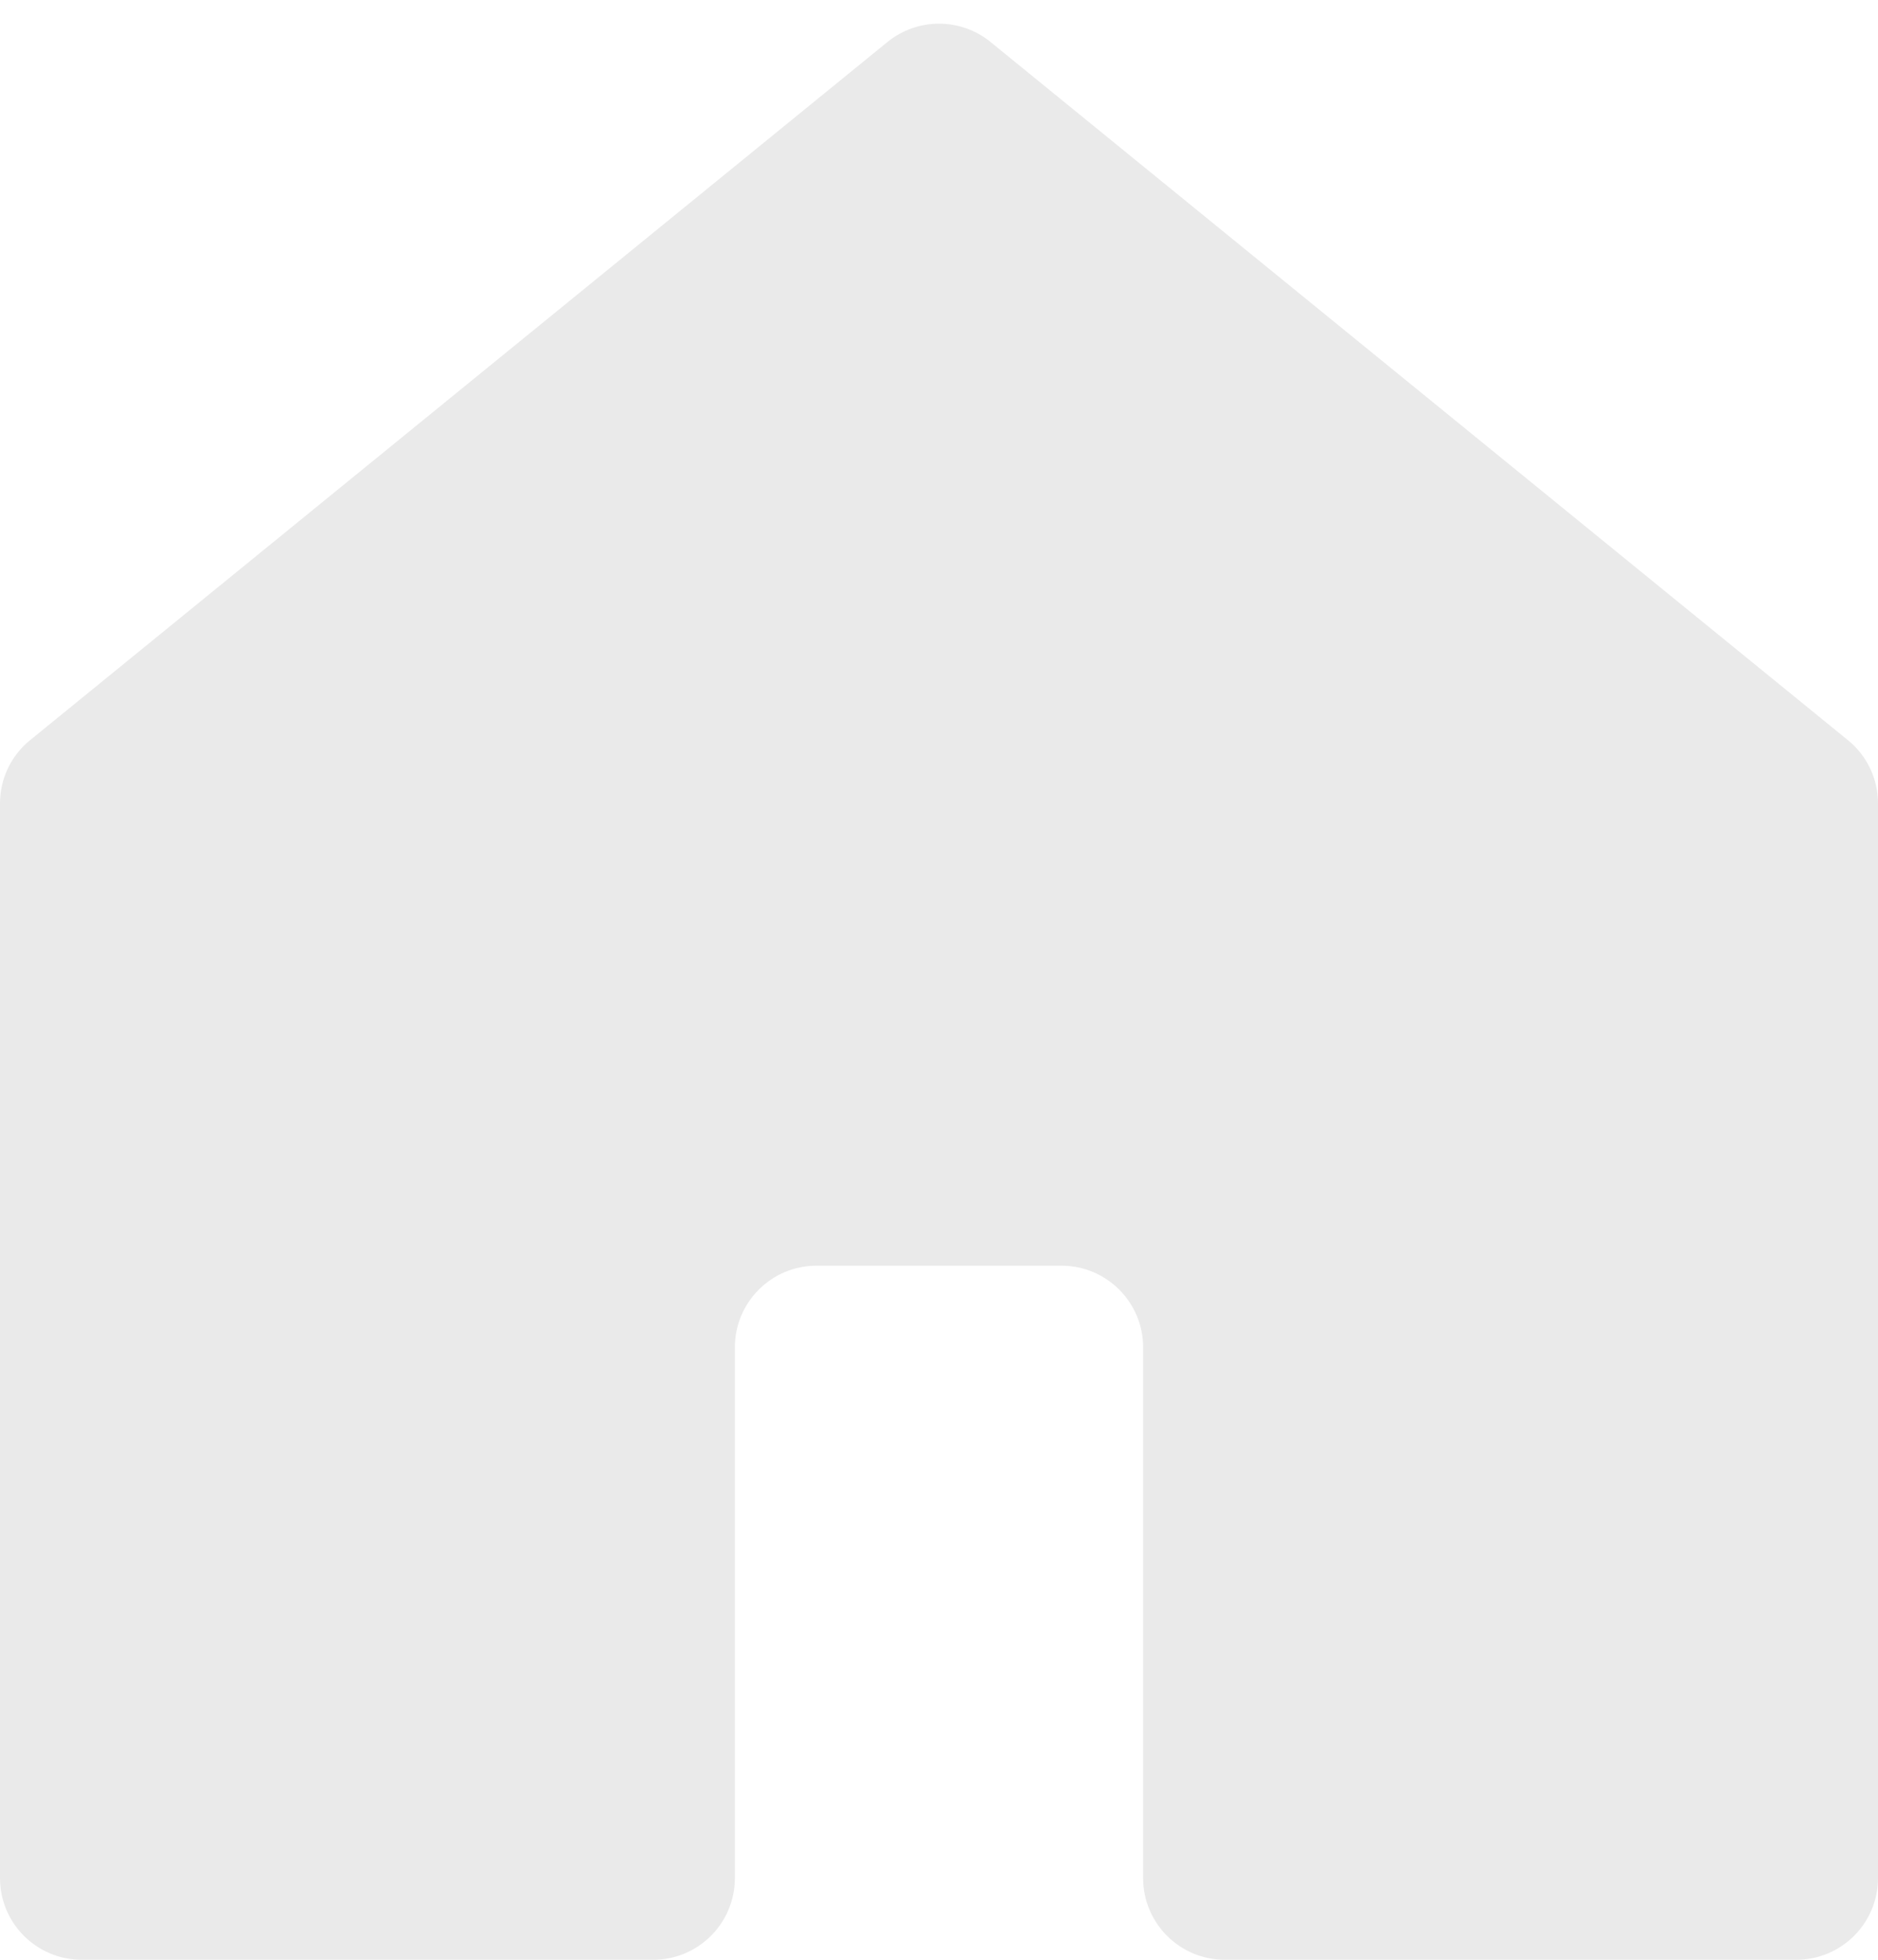 <svg width="23" height="24" viewBox="0 0 23 24" fill="none" xmlns="http://www.w3.org/2000/svg">
<path d="M4.11827e-07 9.839C1.51246e-07 9.538 0.135 9.253 0.369 9.064L10.869 0.514C11.236 0.215 11.764 0.215 12.131 0.514L22.631 9.064C22.865 9.253 23 9.538 23 9.839L23 23C23 23.552 22.552 24 22 24H15C14.448 24 14 23.552 14 23V16.5C14 15.948 13.552 15.5 13 15.5H10C9.448 15.5 9 15.948 9 16.5V23C9 23.552 8.552 24 8 24H1C0.448 24 1.2293e-05 23.552 1.18145e-05 23L4.11827e-07 9.839Z" fill="#EAEAEA"/>
</svg>
